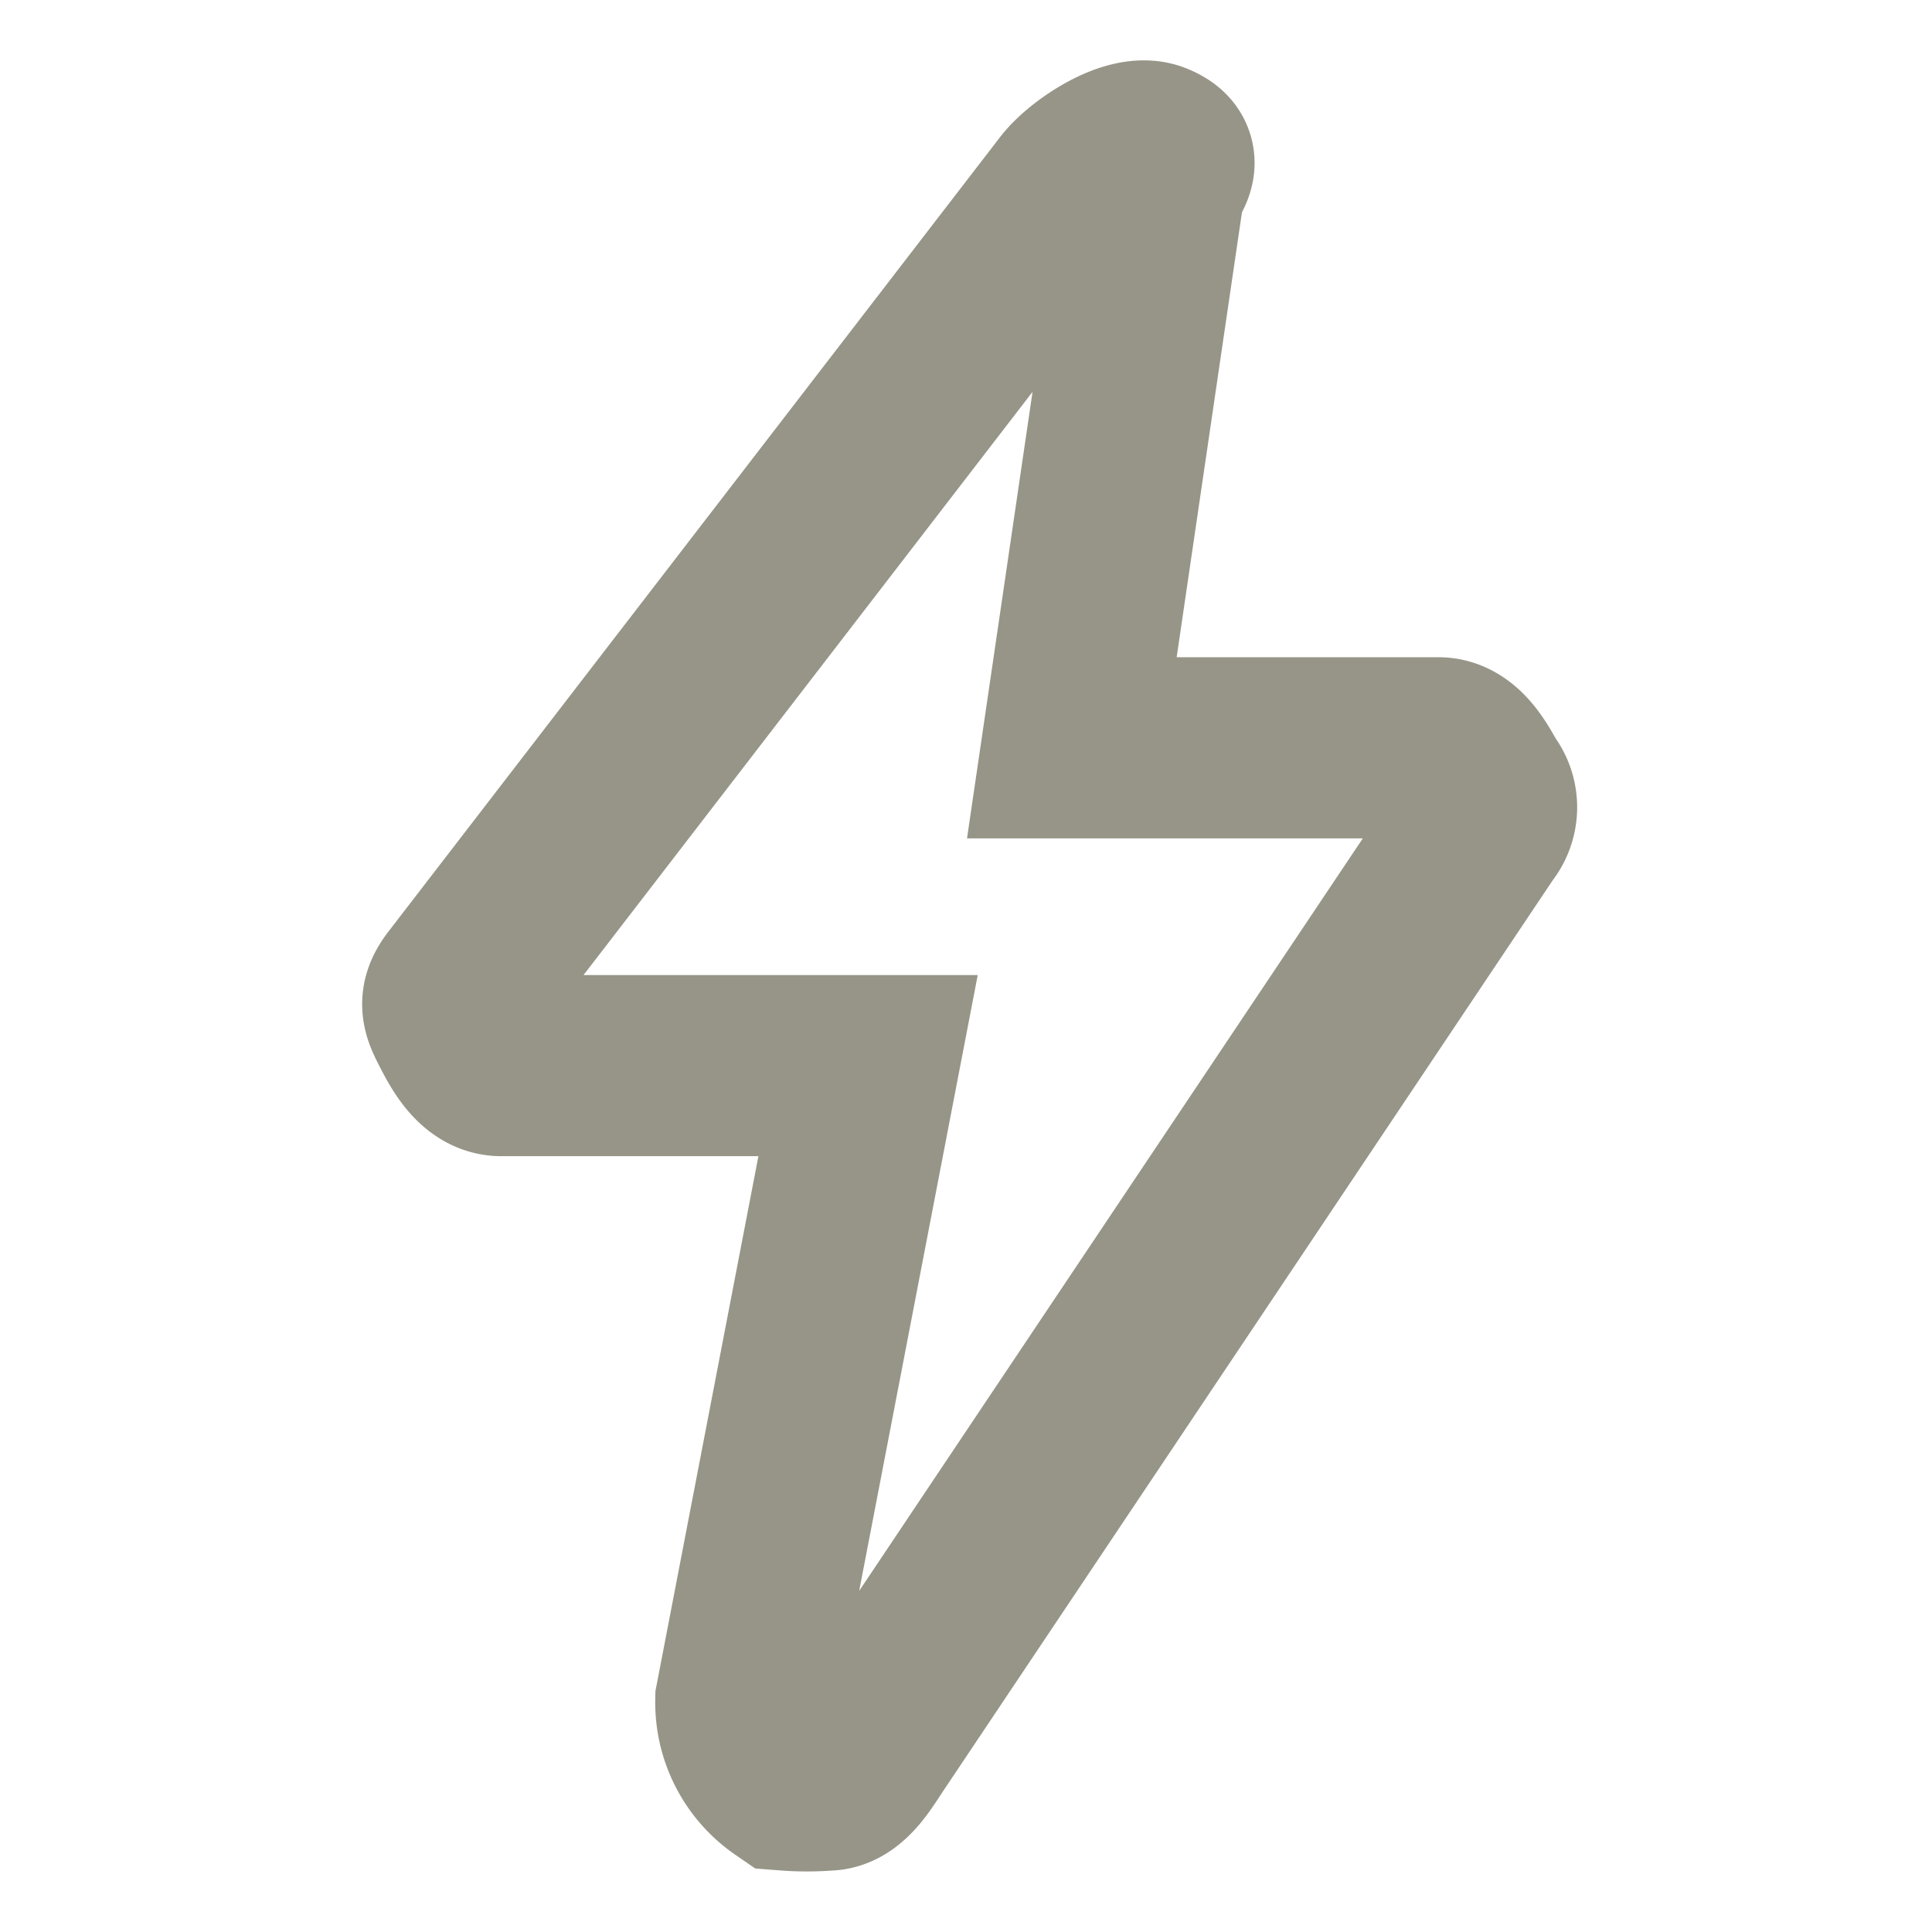 <svg xmlns="http://www.w3.org/2000/svg" width="32" height="32" viewBox="0 0 32 32">
    <defs>
        <style>.icon8-a,.icon8-b{fill:none;}.icon8-a{stroke:#979587;stroke-width:3px;}</style>
    </defs>
    <g transform="translate(-919 -123)">
        <path class="icon8-a"
              d="M13.511,30.94a4.319,4.319,0,0,1-.675,0,1.561,1.561,0,0,1-.675-1.315l2.025-10.519H8.112c-.325,0-.529-.374-.675-.657s-.2-.4,0-.657L17.561,4.642c.239-.312.987-.812,1.35-.657s.065.275,0,.657l-1.35,9.2h6.074c.317,0,.525.386.675.657a.508.508,0,0,1,0,.657L14.186,30.283C14.023,30.523,13.794,30.94,13.511,30.94Z"
              transform="translate(919.192 121.544)"/>
        <rect class="icon8-b" width="32" height="32" transform="translate(919 123)"/>
    </g>
</svg>